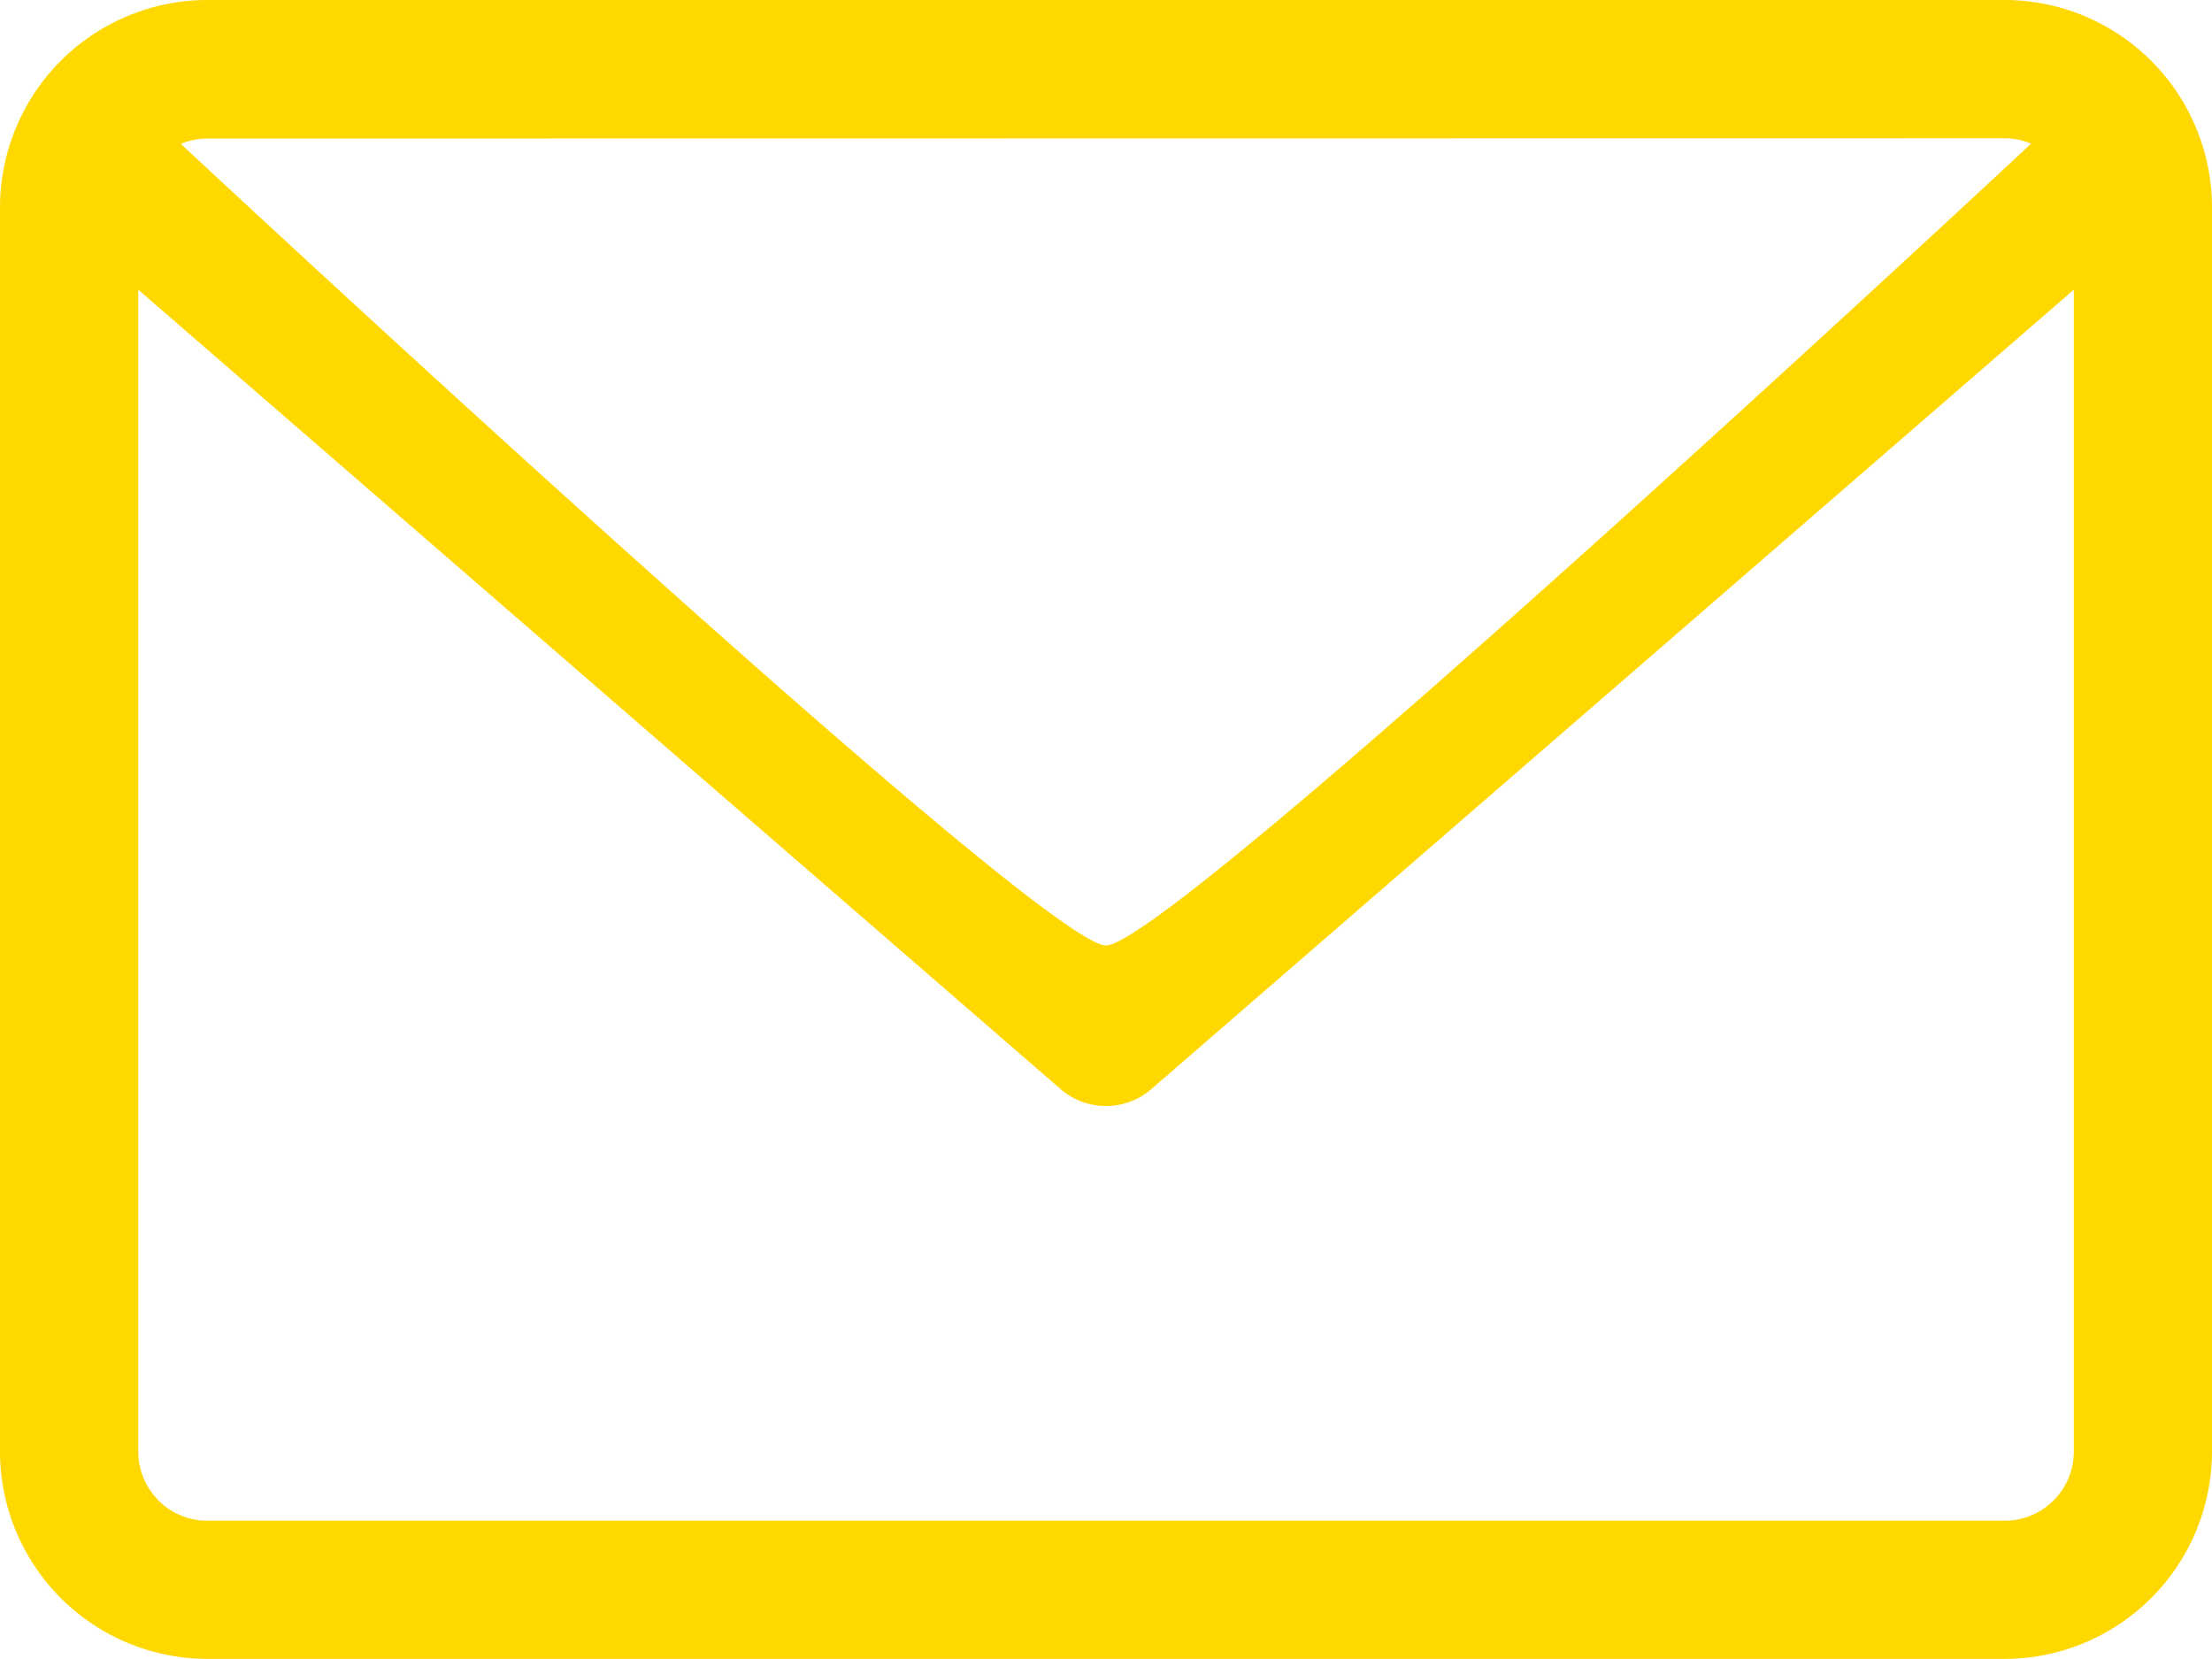 <svg xmlns="http://www.w3.org/2000/svg" width="27.946" height="20.96" viewBox="0 0 27.946 20.96">
  <path id="mail" d="M25.326,59.882H2.62A2.623,2.623,0,0,0,0,62.5v15.72a2.623,2.623,0,0,0,2.62,2.62H25.326a2.623,2.623,0,0,0,2.62-2.62V62.5A2.623,2.623,0,0,0,25.326,59.882Zm0,1.747a.868.868,0,0,1,.335.068s-10.856,10.13-11.688,10.13S2.285,61.7,2.285,61.7a.869.869,0,0,1,.335-.068Zm0,17.466H2.62a.874.874,0,0,1-.873-.873V63.542L13.4,73.642a.875.875,0,0,0,1.145,0L26.2,63.542v14.68A.874.874,0,0,1,25.326,79.095Z" transform="translate(0 -59.882)" fill="#ffd800"/>
</svg>

